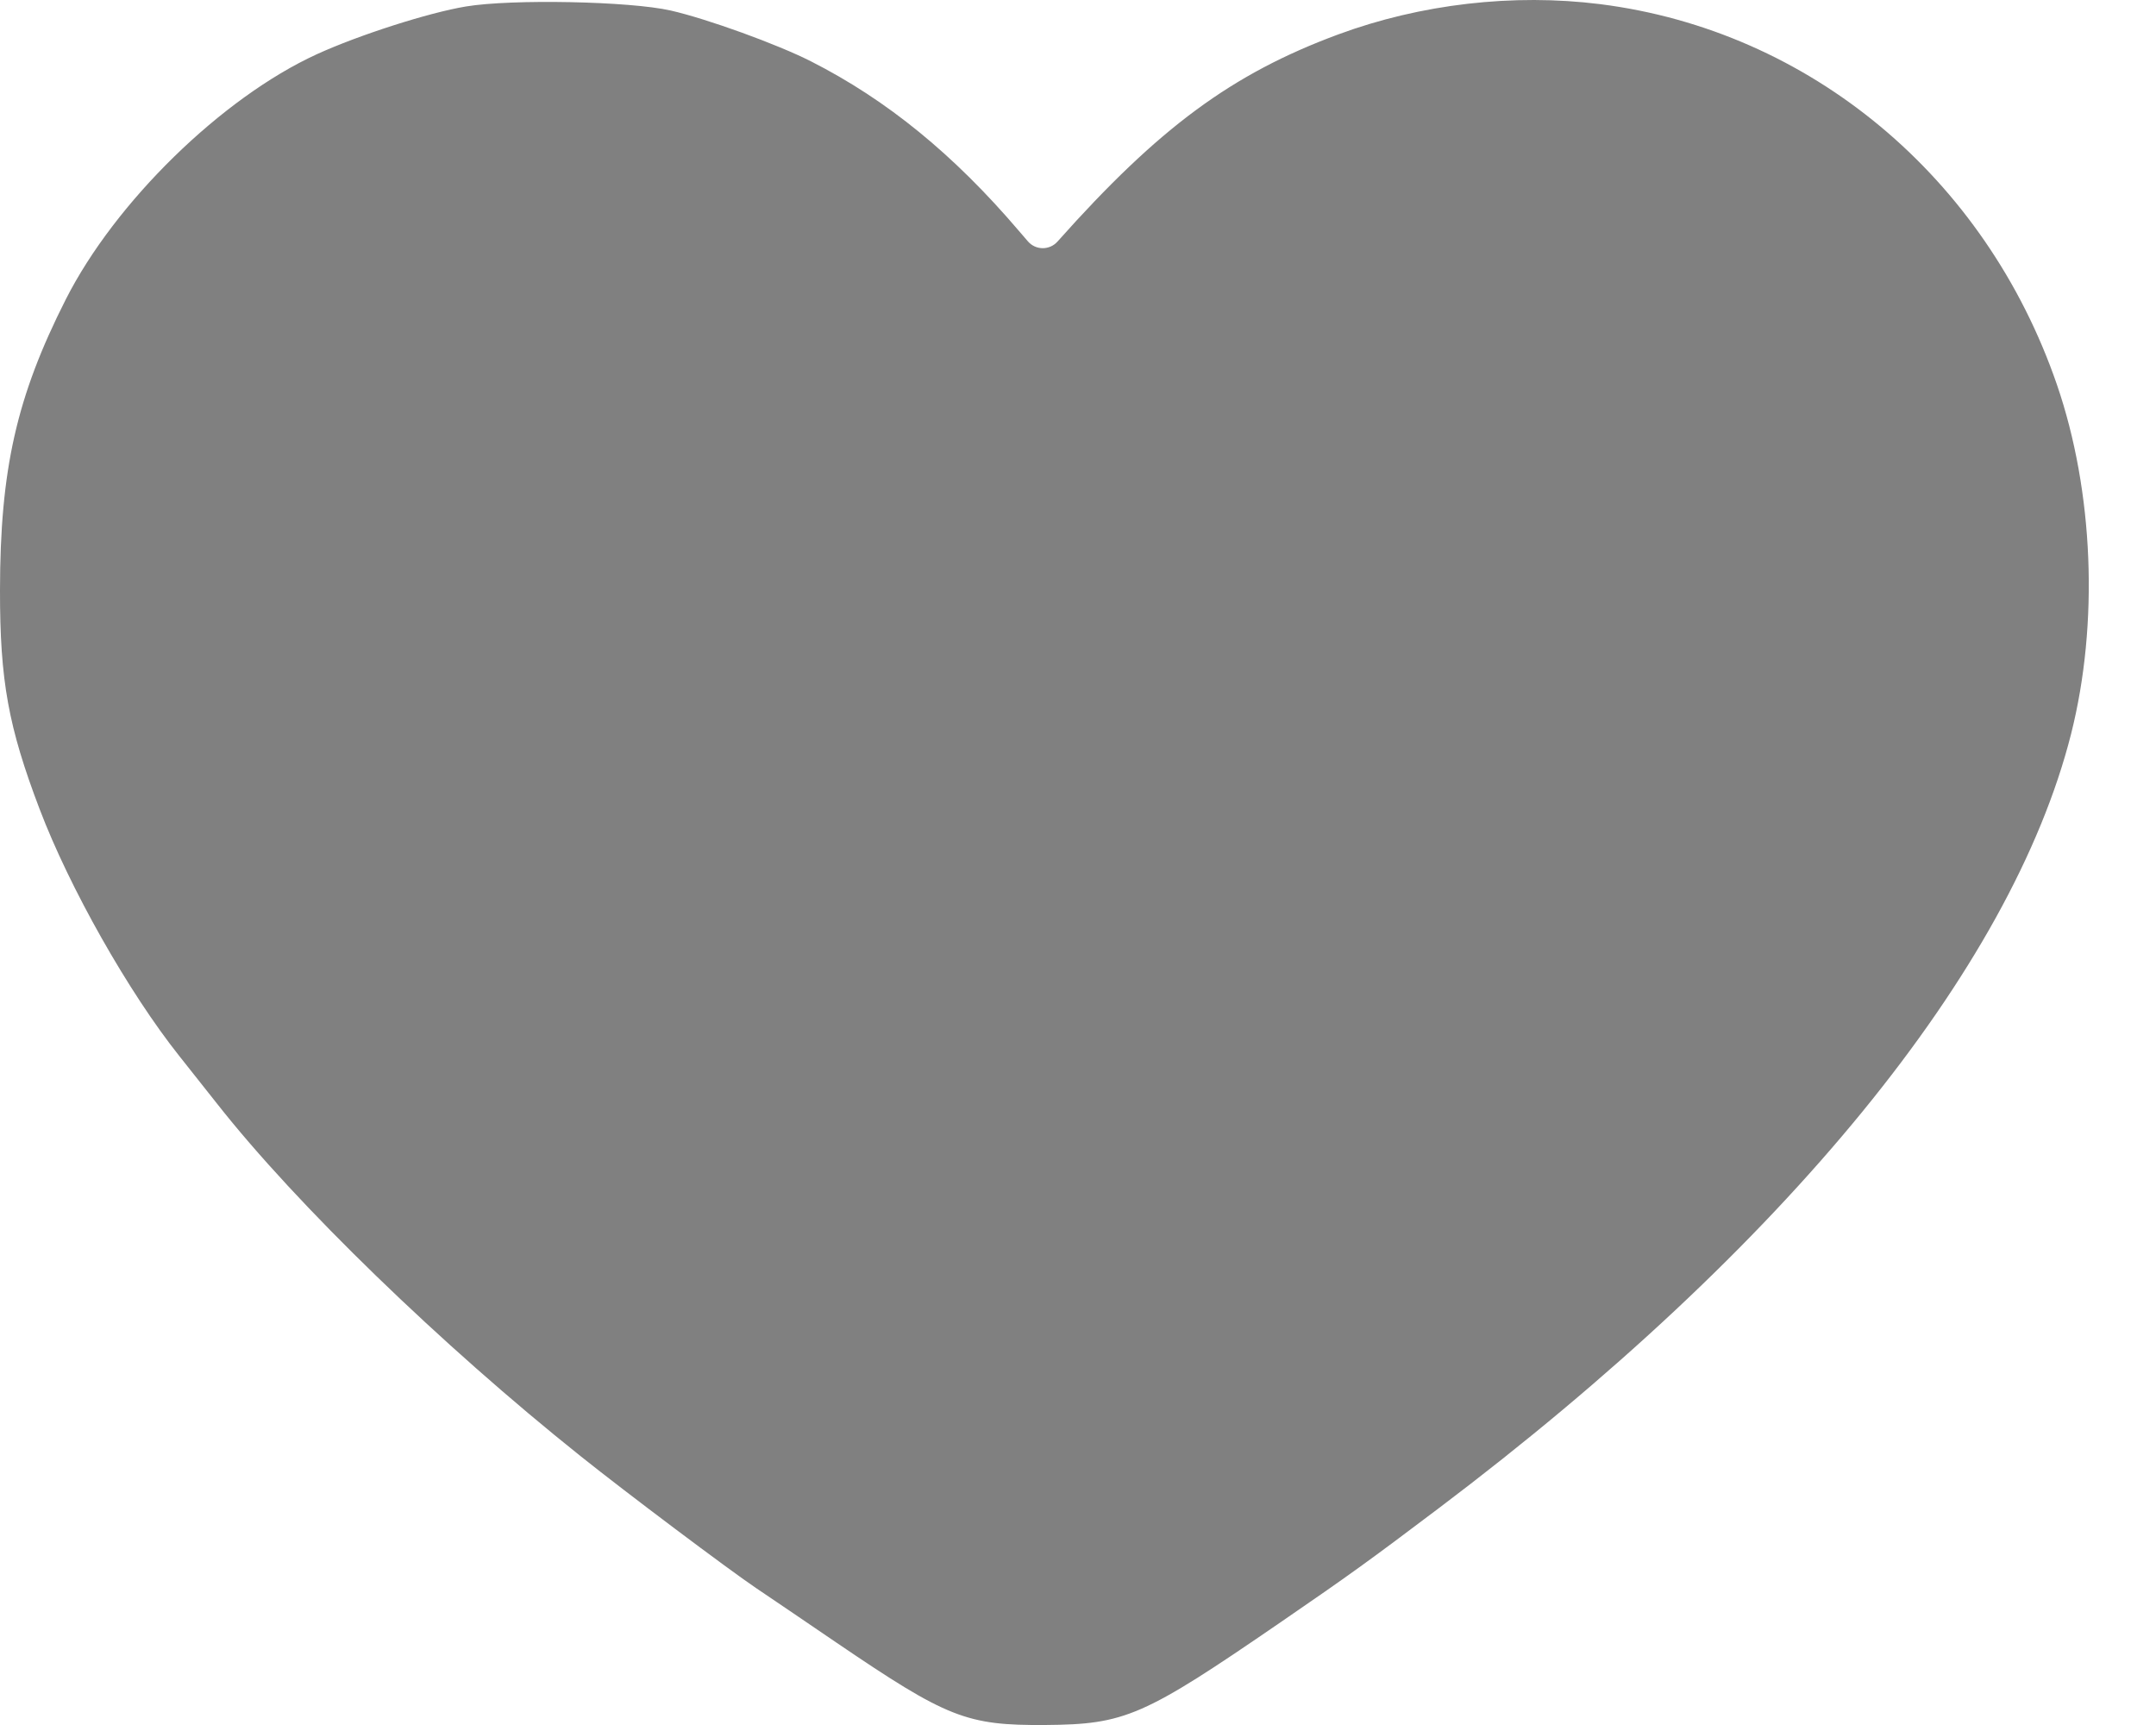 <svg width="25" height="20" viewBox="0 0 25 20" fill="none" xmlns="http://www.w3.org/2000/svg">
<path fill-rule="evenodd" clip-rule="evenodd" d="M5.403 0.075C4.969 0.147 4.161 0.406 3.671 0.63C2.571 1.135 1.334 2.343 0.762 3.473C0.191 4.601 0.001 5.446 1.9533e-06 6.846C-0.001 7.892 0.097 8.429 0.459 9.38C0.807 10.296 1.49 11.502 2.077 12.241C2.155 12.338 2.353 12.589 2.519 12.799C3.437 13.966 5.115 15.592 6.731 16.882C7.261 17.306 8.441 18.192 8.765 18.411C8.909 18.508 9.331 18.794 9.702 19.047C10.984 19.918 11.207 20.006 12.118 20C13.05 19.993 13.254 19.904 14.853 18.806C15.637 18.268 15.871 18.1 16.684 17.486C20.704 14.453 23.321 11.248 24.015 8.511C24.339 7.228 24.277 5.698 23.851 4.459C23.022 2.051 20.985 0.355 18.554 0.048C17.548 -0.078 16.474 0.046 15.518 0.399C14.285 0.855 13.438 1.48 12.262 2.801V2.801C12.17 2.904 12.008 2.903 11.918 2.797L11.813 2.675C11.059 1.791 10.285 1.159 9.405 0.712C9.016 0.514 8.199 0.218 7.777 0.122C7.301 0.014 5.935 -0.013 5.403 0.075Z" fill="#808080"/>
</svg>
